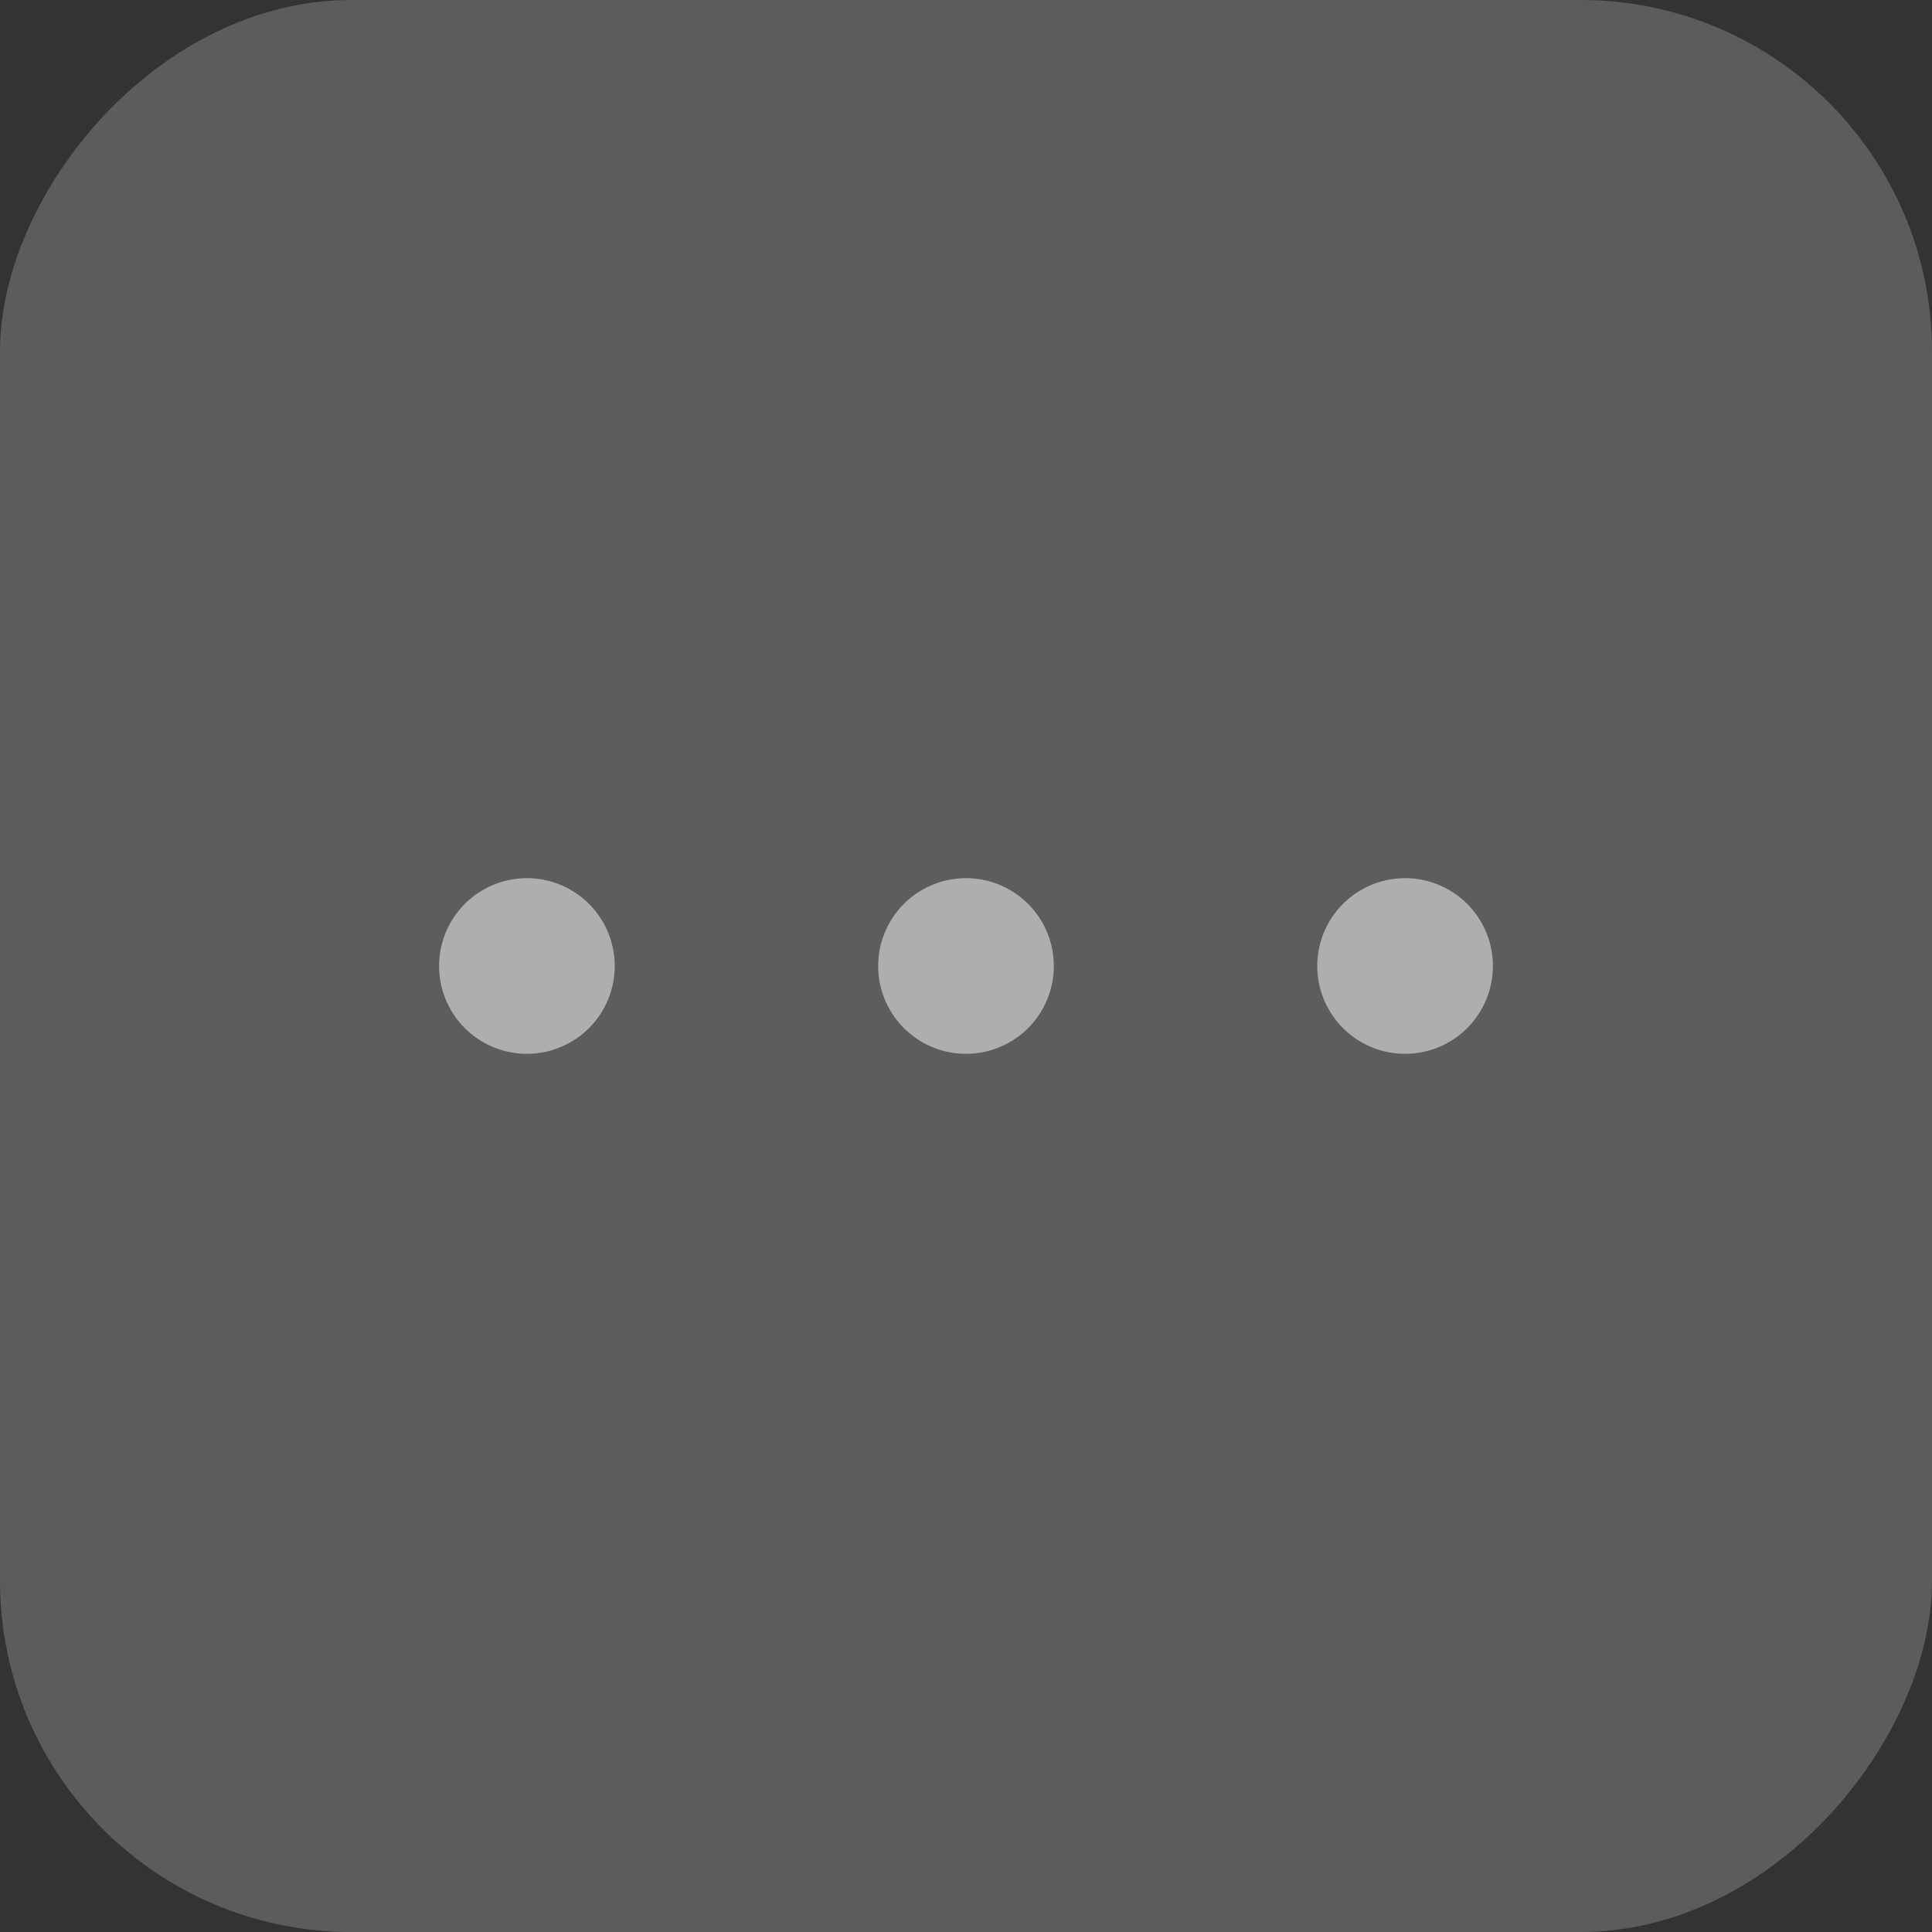 <svg xmlns="http://www.w3.org/2000/svg" width="44" height="44" viewBox="0 0 44 44">
    <rect x="0" y="0" width="44" height="44" fill="#333333" stroke="none"/>
    <g fill="#FFF" fill-rule="evenodd">
        <rect width="44" height="44" fill-opacity=".2" rx="8" transform="matrix(-1 0 0 1 44 0)"/>
        <path fill-opacity=".01" d="M42 2H2v40h40z" opacity=".5"/>
        <path d="M12 24a2 2 0 1 1 0-4 2 2 0 0 1 0 4zm10 0a2 2 0 1 1 0-4 2 2 0 0 1 0 4zm10 0a2 2 0 1 1 0-4 2 2 0 0 1 0 4z" opacity=".5"/>
    </g>
</svg>
